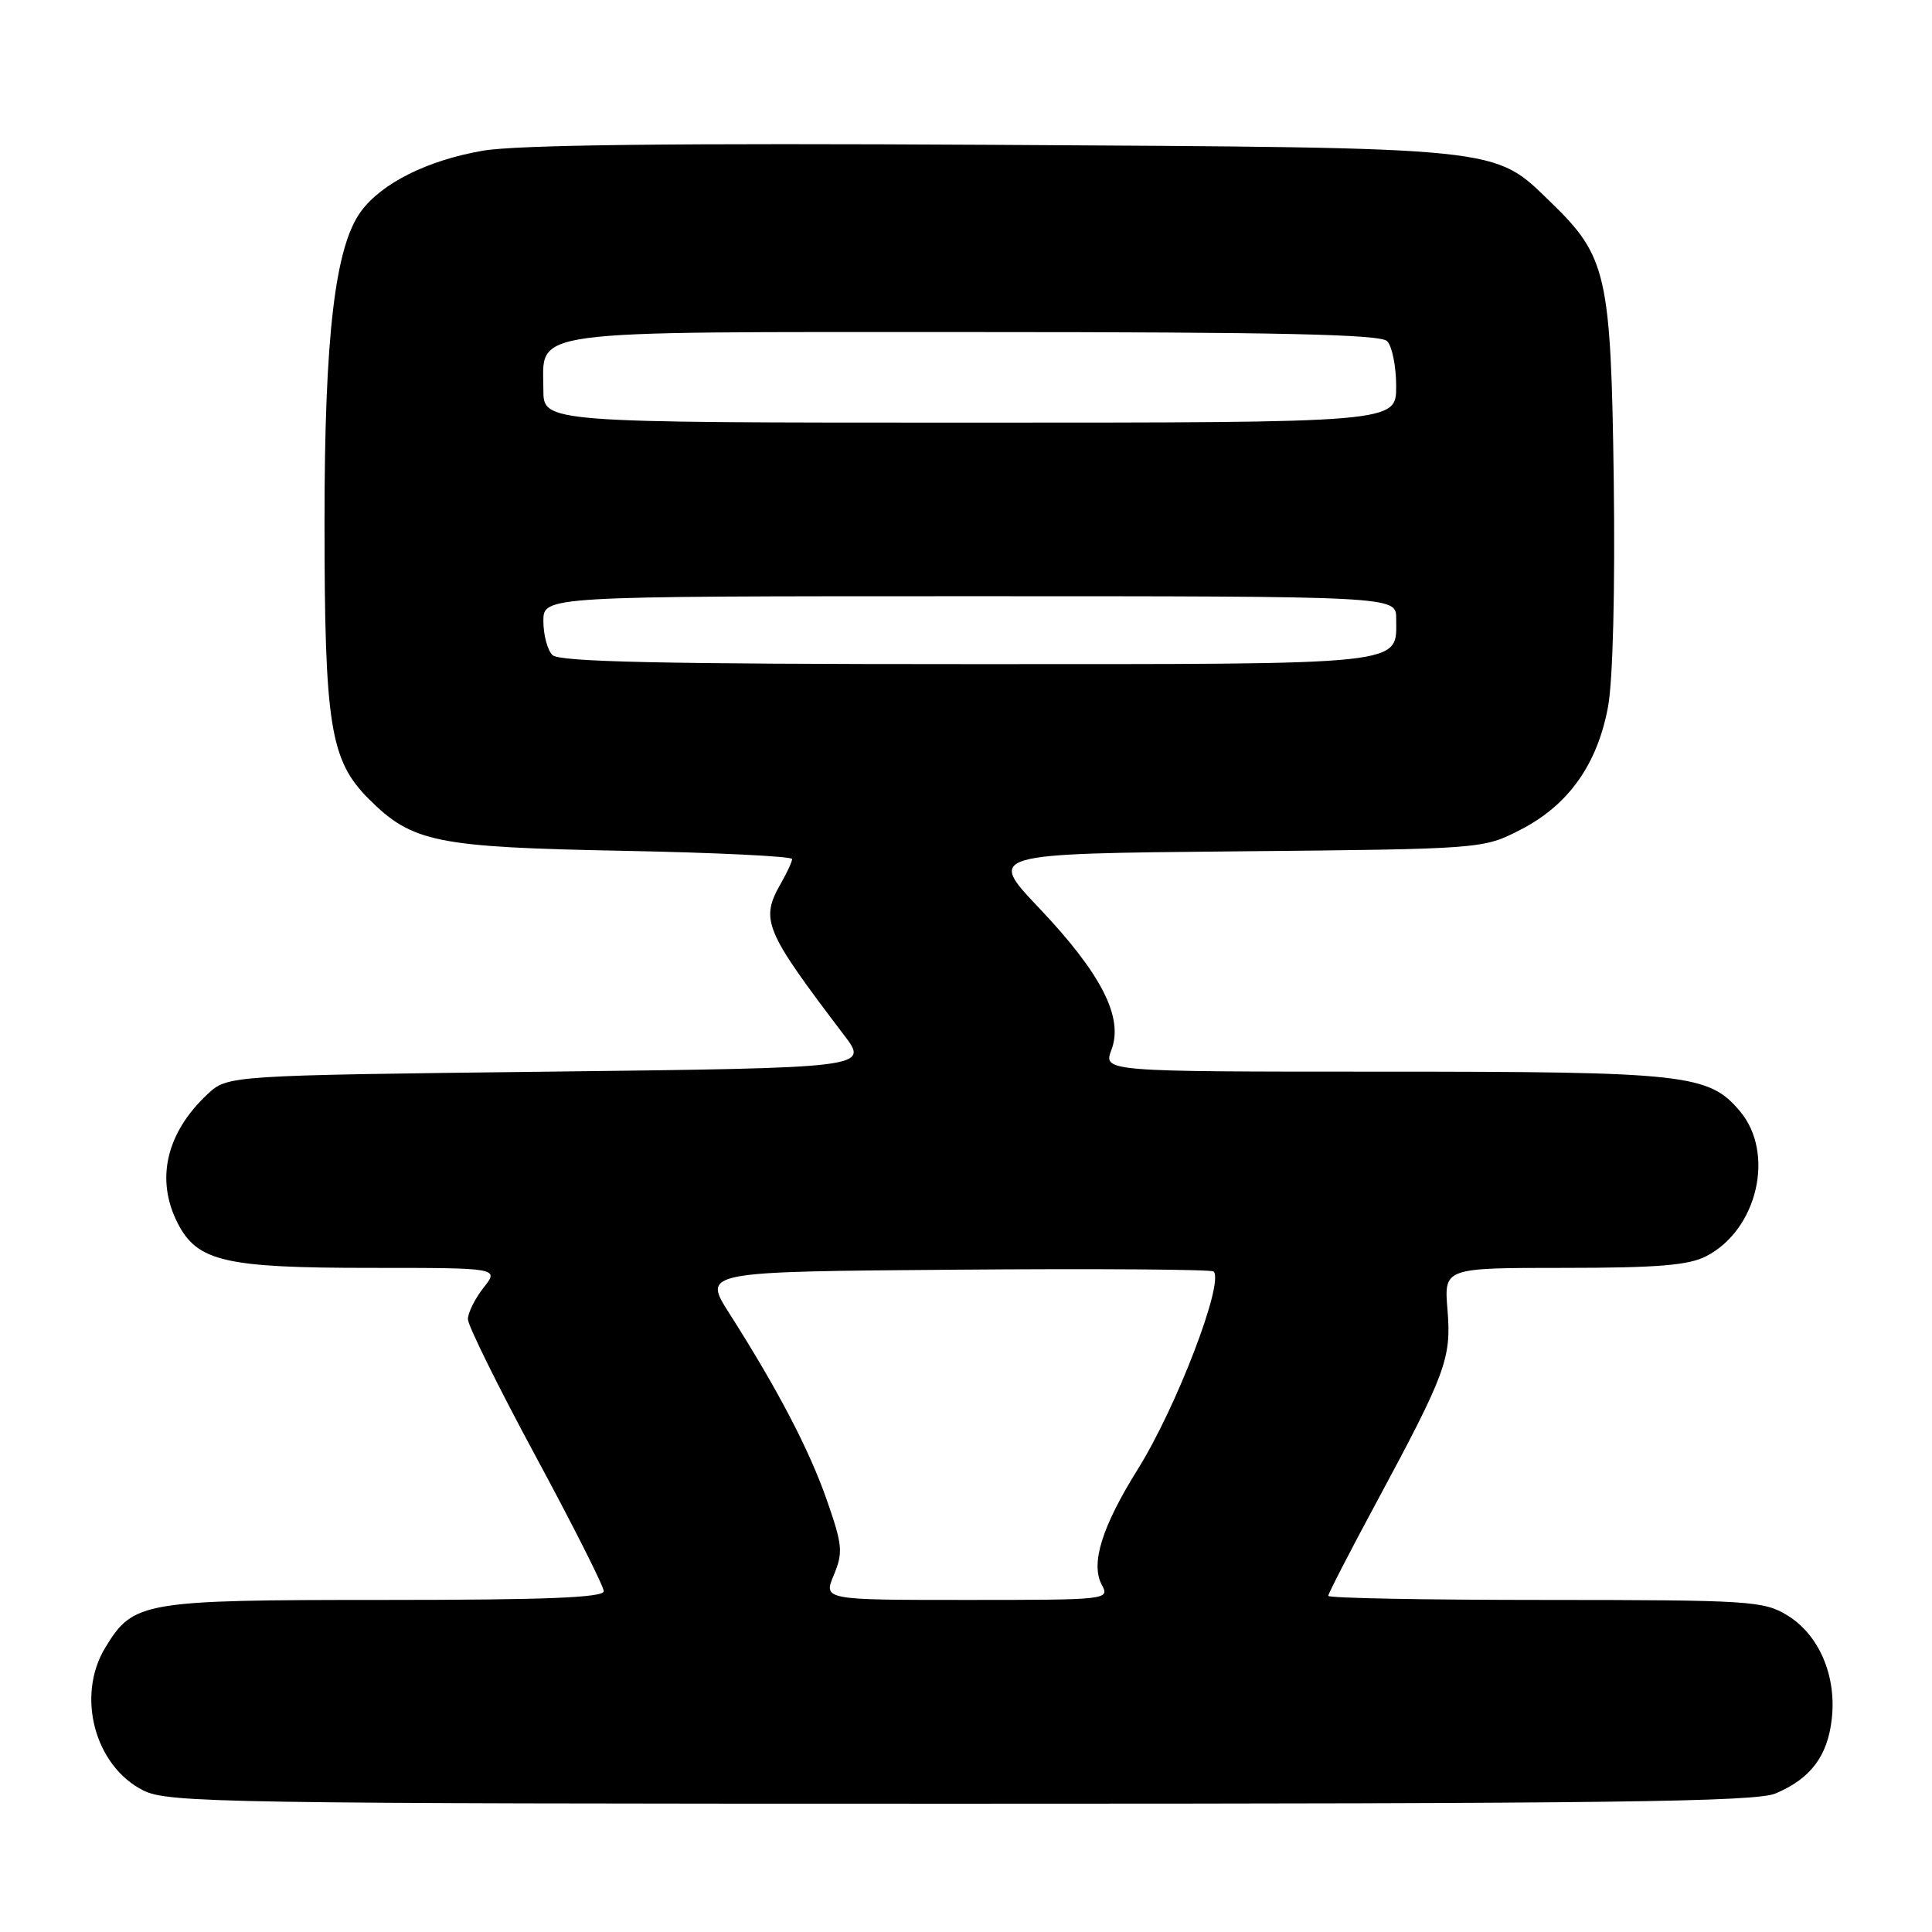 <?xml version="1.0" encoding="UTF-8" standalone="no"?>
<!DOCTYPE svg PUBLIC "-//W3C//DTD SVG 1.1//EN" "http://www.w3.org/Graphics/SVG/1.1/DTD/svg11.dtd" >
<svg xmlns="http://www.w3.org/2000/svg" xmlns:xlink="http://www.w3.org/1999/xlink" version="1.1" viewBox="0 0 256 256">
 <g >
 <path fill="currentColor"
d=" M 235.28 237.64 C 239.92 235.68 242.17 232.69 242.72 227.76 C 243.37 222.04 241.02 216.59 236.81 214.03 C 233.69 212.13 231.82 212.01 204.75 212.00 C 188.94 212.00 176.00 211.76 176.00 211.46 C 176.00 211.16 178.84 205.65 182.31 199.21 C 191.61 181.94 192.33 180.00 191.80 173.55 C 191.34 168.00 191.34 168.00 207.22 168.00 C 219.60 168.00 223.76 167.66 226.09 166.45 C 232.88 162.94 235.23 152.81 230.56 147.25 C 226.42 142.33 223.46 142.00 183.22 142.00 C 146.17 142.00 146.17 142.00 147.28 139.08 C 148.89 134.80 145.93 129.01 137.68 120.31 C 130.86 113.12 130.86 113.12 163.68 112.81 C 196.50 112.50 196.50 112.50 201.50 109.93 C 207.84 106.67 211.67 101.27 213.08 93.61 C 213.72 90.08 214.02 78.05 213.83 63.61 C 213.46 36.38 212.91 33.98 205.47 26.78 C 197.82 19.39 199.75 19.59 131.50 19.19 C 89.19 18.95 68.50 19.19 63.98 19.97 C 56.68 21.23 50.61 24.25 47.84 28.00 C 44.40 32.66 43.00 44.50 43.00 69.04 C 43.00 96.10 43.74 100.74 48.86 105.86 C 54.63 111.63 57.77 112.26 82.75 112.74 C 94.99 112.98 104.98 113.47 104.96 113.83 C 104.95 114.20 104.29 115.62 103.50 117.00 C 100.70 121.90 101.24 123.20 111.82 137.13 C 115.15 141.50 115.15 141.50 72.65 142.00 C 30.16 142.50 30.16 142.50 27.48 145.00 C 22.00 150.13 20.58 156.34 23.57 162.13 C 26.16 167.15 29.85 168.00 49.04 168.00 C 66.15 168.00 66.15 168.00 64.07 170.63 C 62.93 172.08 62.00 173.96 62.00 174.80 C 62.00 175.64 66.05 183.83 71.00 193.00 C 75.95 202.17 80.00 210.20 80.00 210.84 C 80.00 211.69 72.37 212.00 50.95 212.00 C 18.83 212.00 17.68 212.20 13.96 218.30 C 10.06 224.69 12.54 234.02 19.00 237.25 C 22.27 238.88 29.53 239.00 127.28 239.00 C 213.46 239.00 232.64 238.76 235.28 237.64 Z  M 110.49 208.69 C 111.73 205.70 111.64 204.73 109.55 198.74 C 107.21 192.06 103.09 184.16 96.62 174.00 C 93.12 168.50 93.12 168.50 126.71 168.24 C 145.19 168.09 160.53 168.20 160.81 168.48 C 162.24 169.91 155.87 186.53 150.74 194.72 C 146.01 202.30 144.49 207.18 145.99 209.99 C 147.06 211.97 146.81 212.00 128.09 212.00 C 109.10 212.00 109.10 212.00 110.49 208.69 Z  M 73.20 86.80 C 72.54 86.14 72.00 84.11 72.00 82.30 C 72.00 79.00 72.00 79.00 128.50 79.00 C 185.00 79.00 185.00 79.00 185.00 81.93 C 185.00 88.24 187.25 88.00 128.13 88.00 C 87.67 88.00 74.10 87.70 73.20 86.80 Z  M 72.00 51.65 C 72.00 43.55 68.67 44.00 129.13 44.00 C 169.38 44.00 182.90 44.30 183.80 45.20 C 184.46 45.86 185.00 48.56 185.00 51.20 C 185.00 56.00 185.00 56.00 128.50 56.00 C 72.00 56.00 72.00 56.00 72.00 51.65 Z "/>
</g>
</svg>